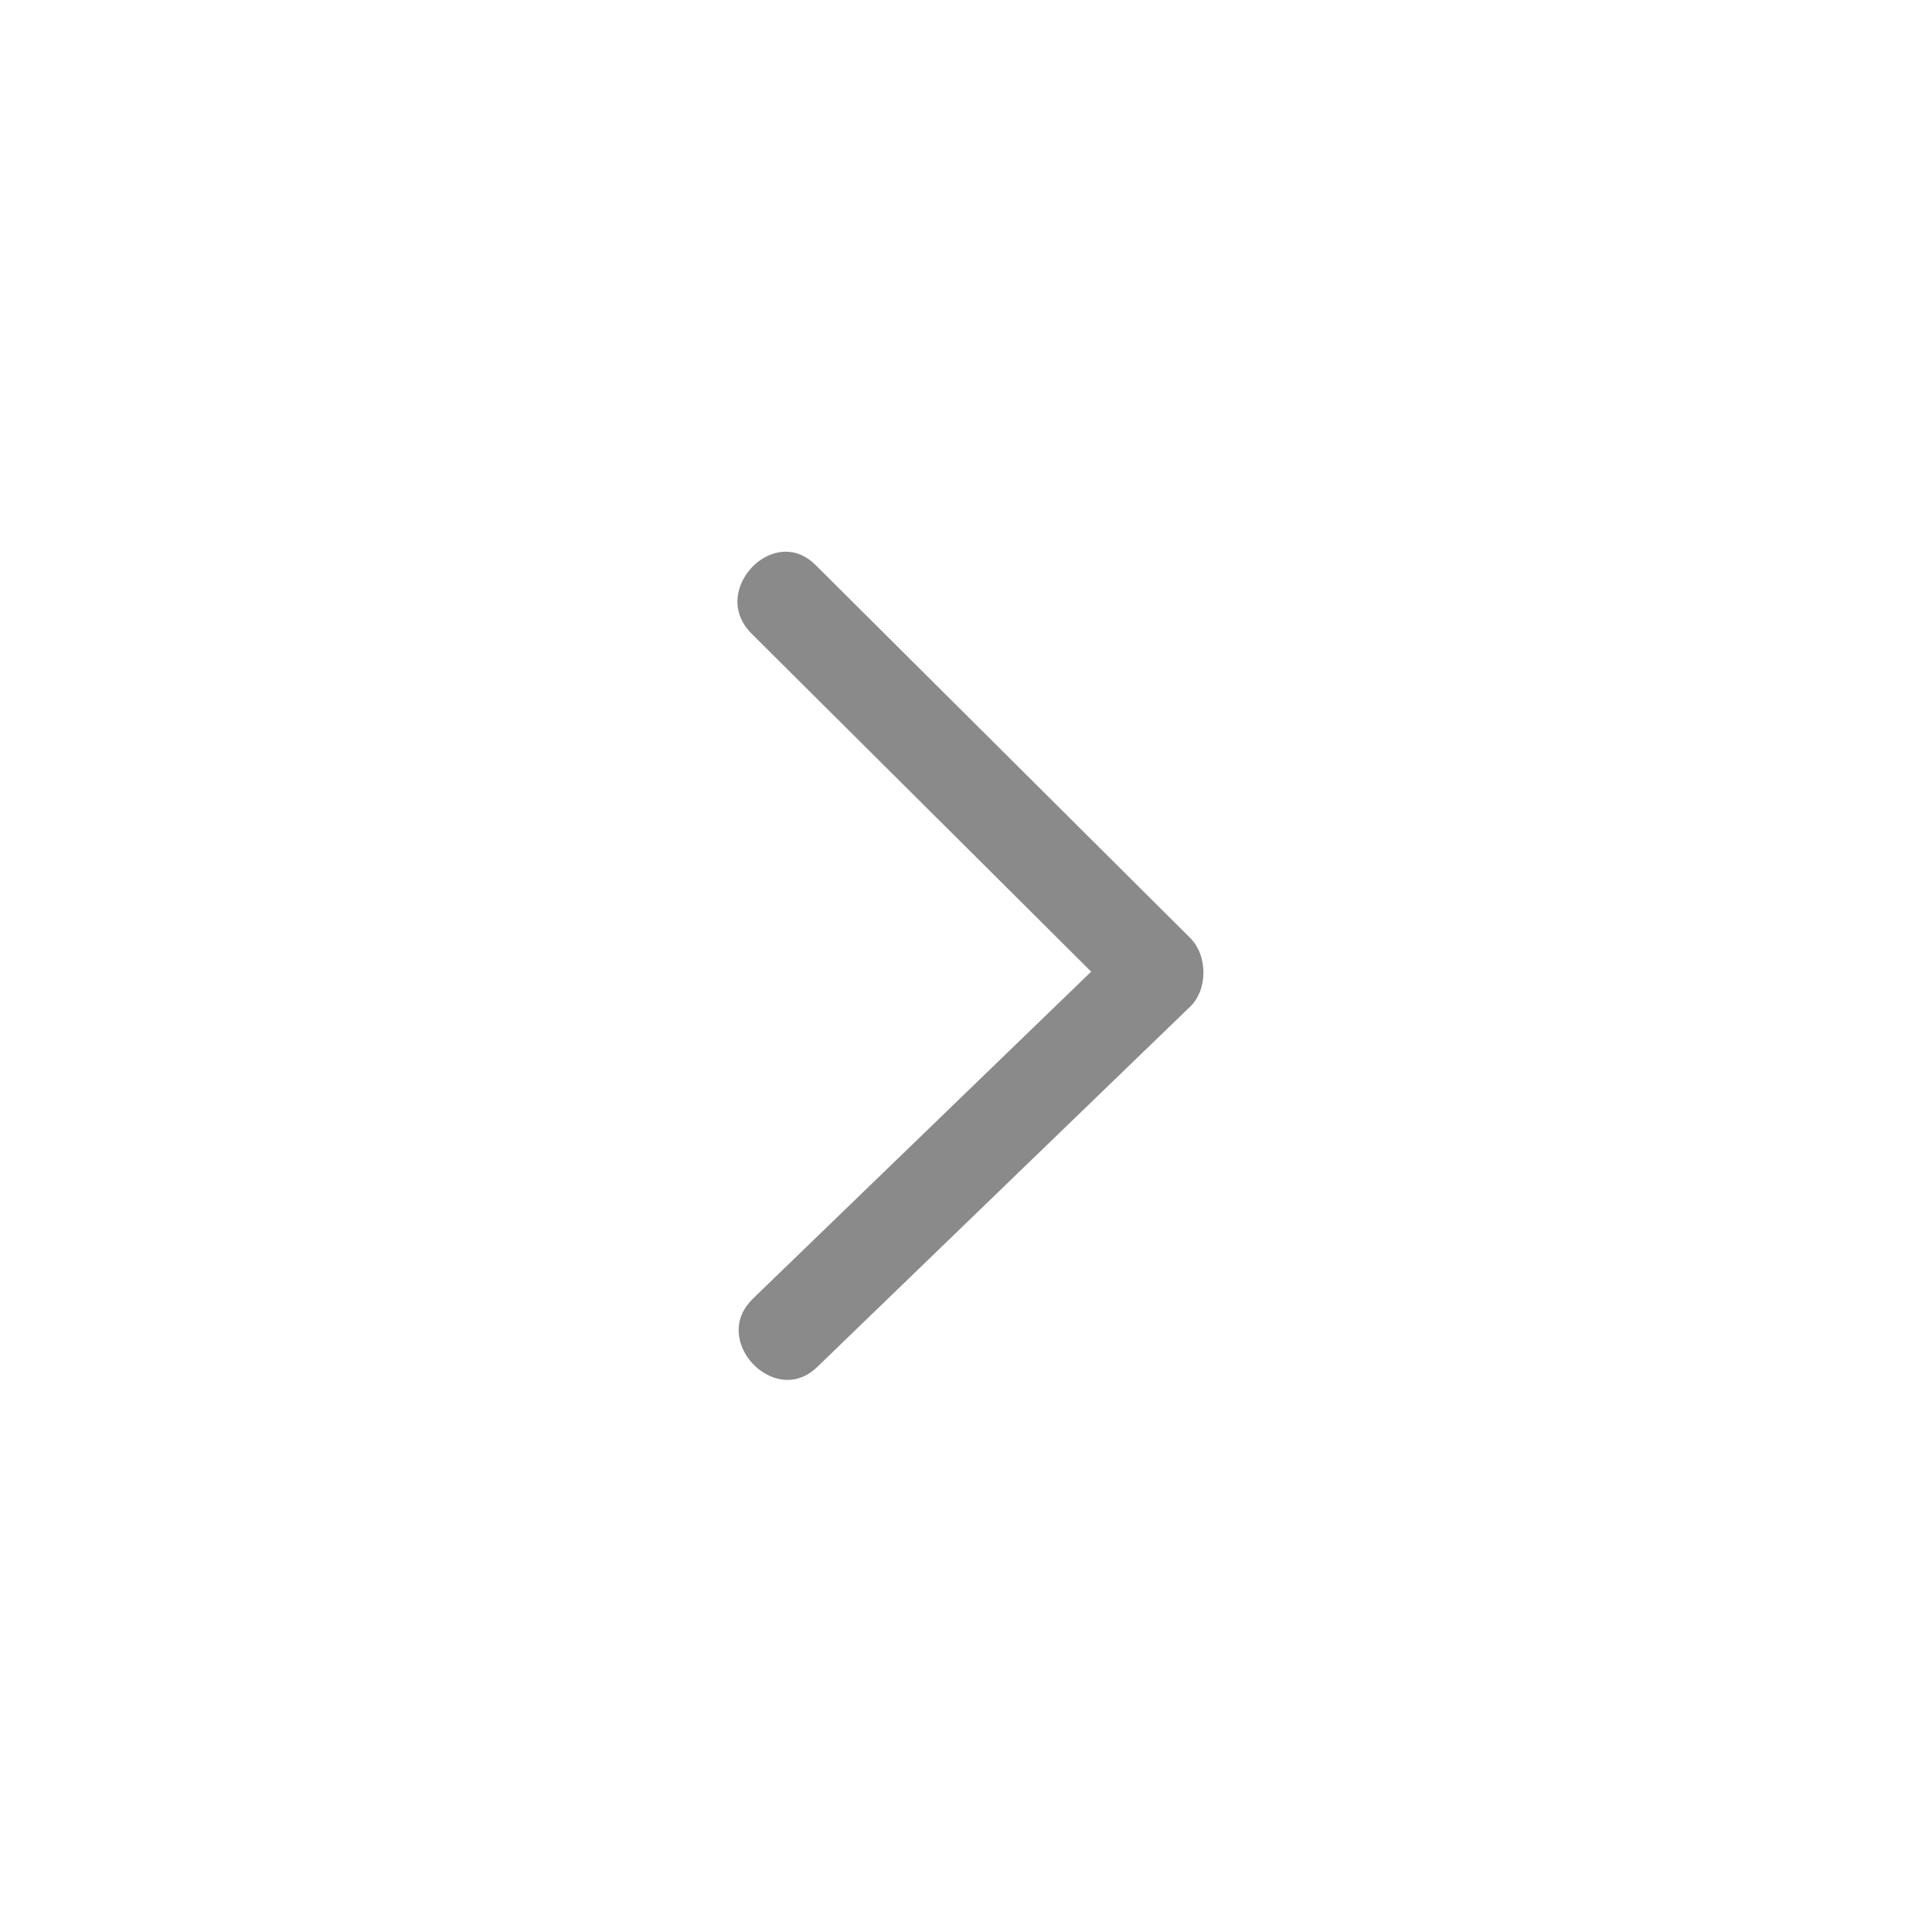 <?xml version="1.0" standalone="no"?><!DOCTYPE svg PUBLIC "-//W3C//DTD SVG 1.1//EN" "http://www.w3.org/Graphics/SVG/1.1/DTD/svg11.dtd"><svg t="1619421274251" class="icon" viewBox="0 0 1024 1024" version="1.1" xmlns="http://www.w3.org/2000/svg" p-id="2152" width="16" height="16" xmlns:xlink="http://www.w3.org/1999/xlink"><defs><style type="text/css"></style></defs><path d="M416.47 292.41c5.793 0 11.095 2.406 15.857 7.118 65.096 64.753 130.193 129.554 195.289 194.405l3.24 3.24c4.516 4.516 7.069 11.291 6.971 18.655-0.049 7.02-2.602 13.451-6.922 17.624-65.931 63.624-131.764 127.345-197.645 190.969-4.762 4.615-10.113 6.971-15.906 6.971-9.868 0-19.981-7.315-24.055-17.379-2.16-5.4-4.32-15.955 5.891-25.823l69.416-67.109c35.494-34.315 70.987-68.582 106.432-102.897l3.289-3.191L506.113 443.074c-35.936-35.788-71.871-71.527-107.807-107.267-7.364-7.364-9.426-16.888-5.547-26.215 4.173-10.113 13.942-17.182 23.712-17.182z m1e-8 0" fill="#8a8a8a" p-id="2153"></path></svg>